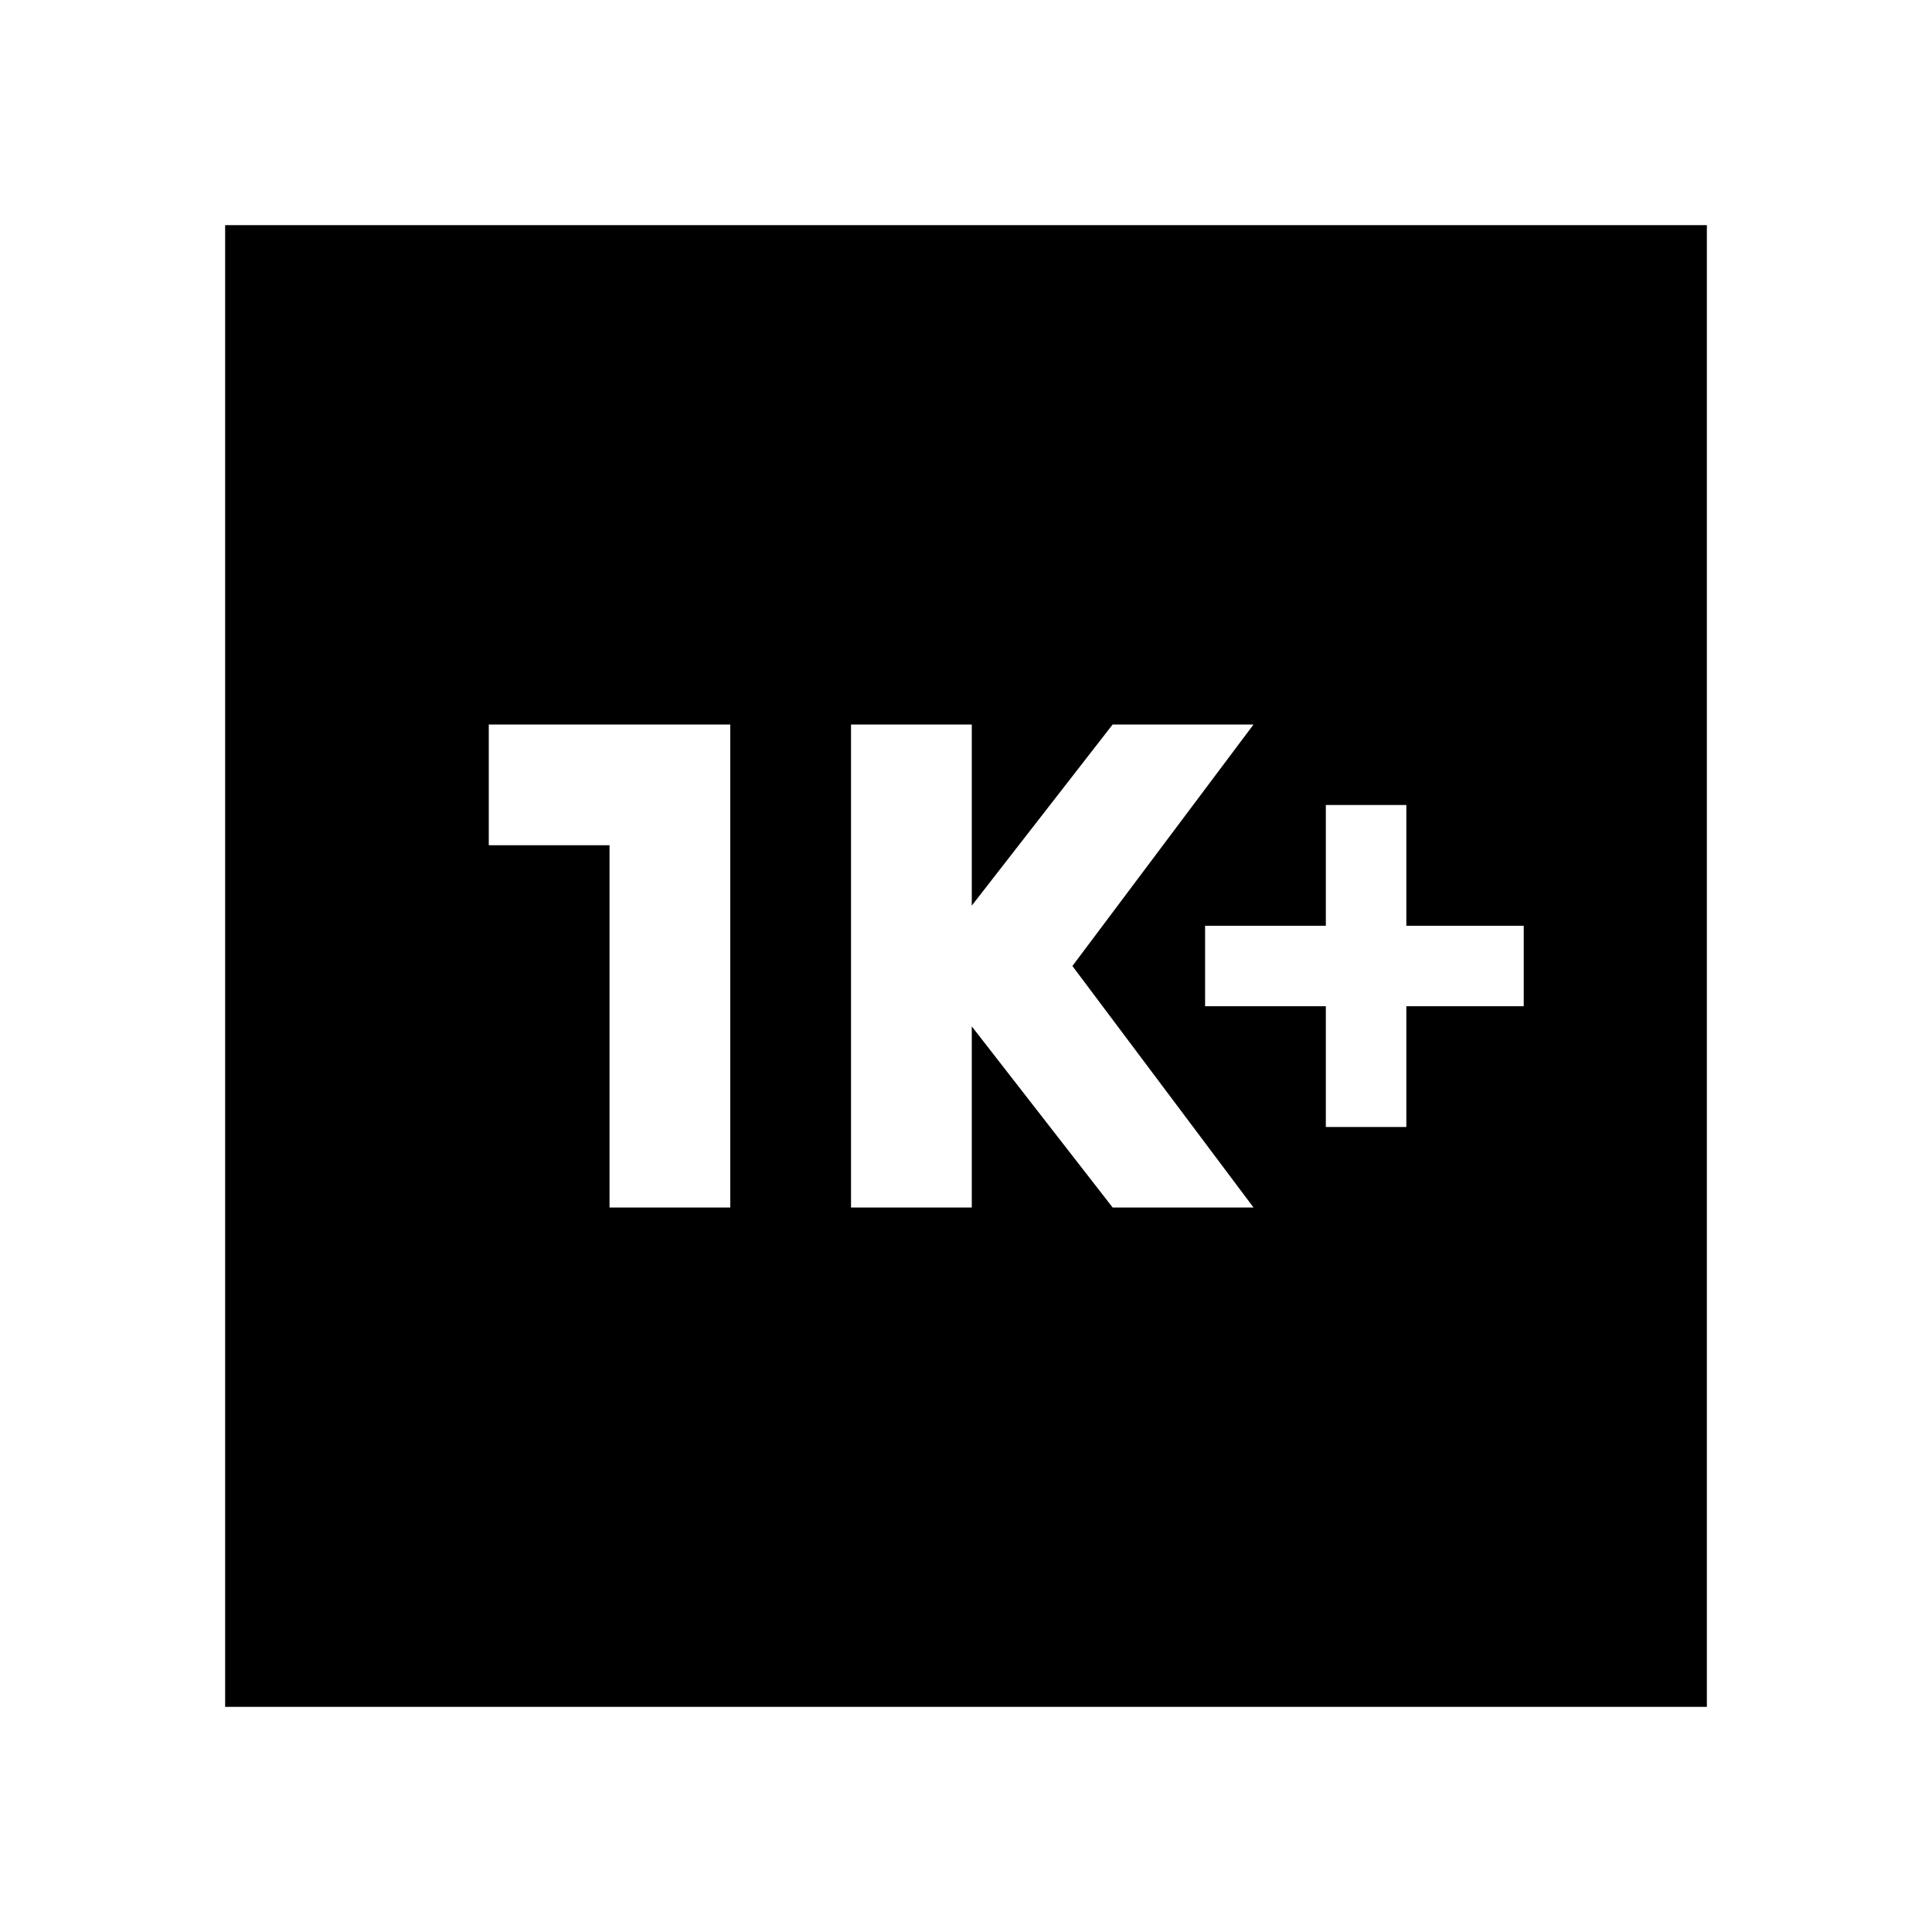 <svg xmlns="http://www.w3.org/2000/svg" height="24" viewBox="0 -960 960 960" width="24"><path d="M658.8-400h40v-60h58.33v-40H698.8v-60h-40v60h-60v40h60v60Zm-235.93 40h60v-90l70 90h70l-90-120 90-120h-70l-70 90v-90h-60v240Zm-120 0h60v-240h-120v60h60v180Zm-191 248.13v-736.26h736.26v736.26H111.87Z"/></svg>